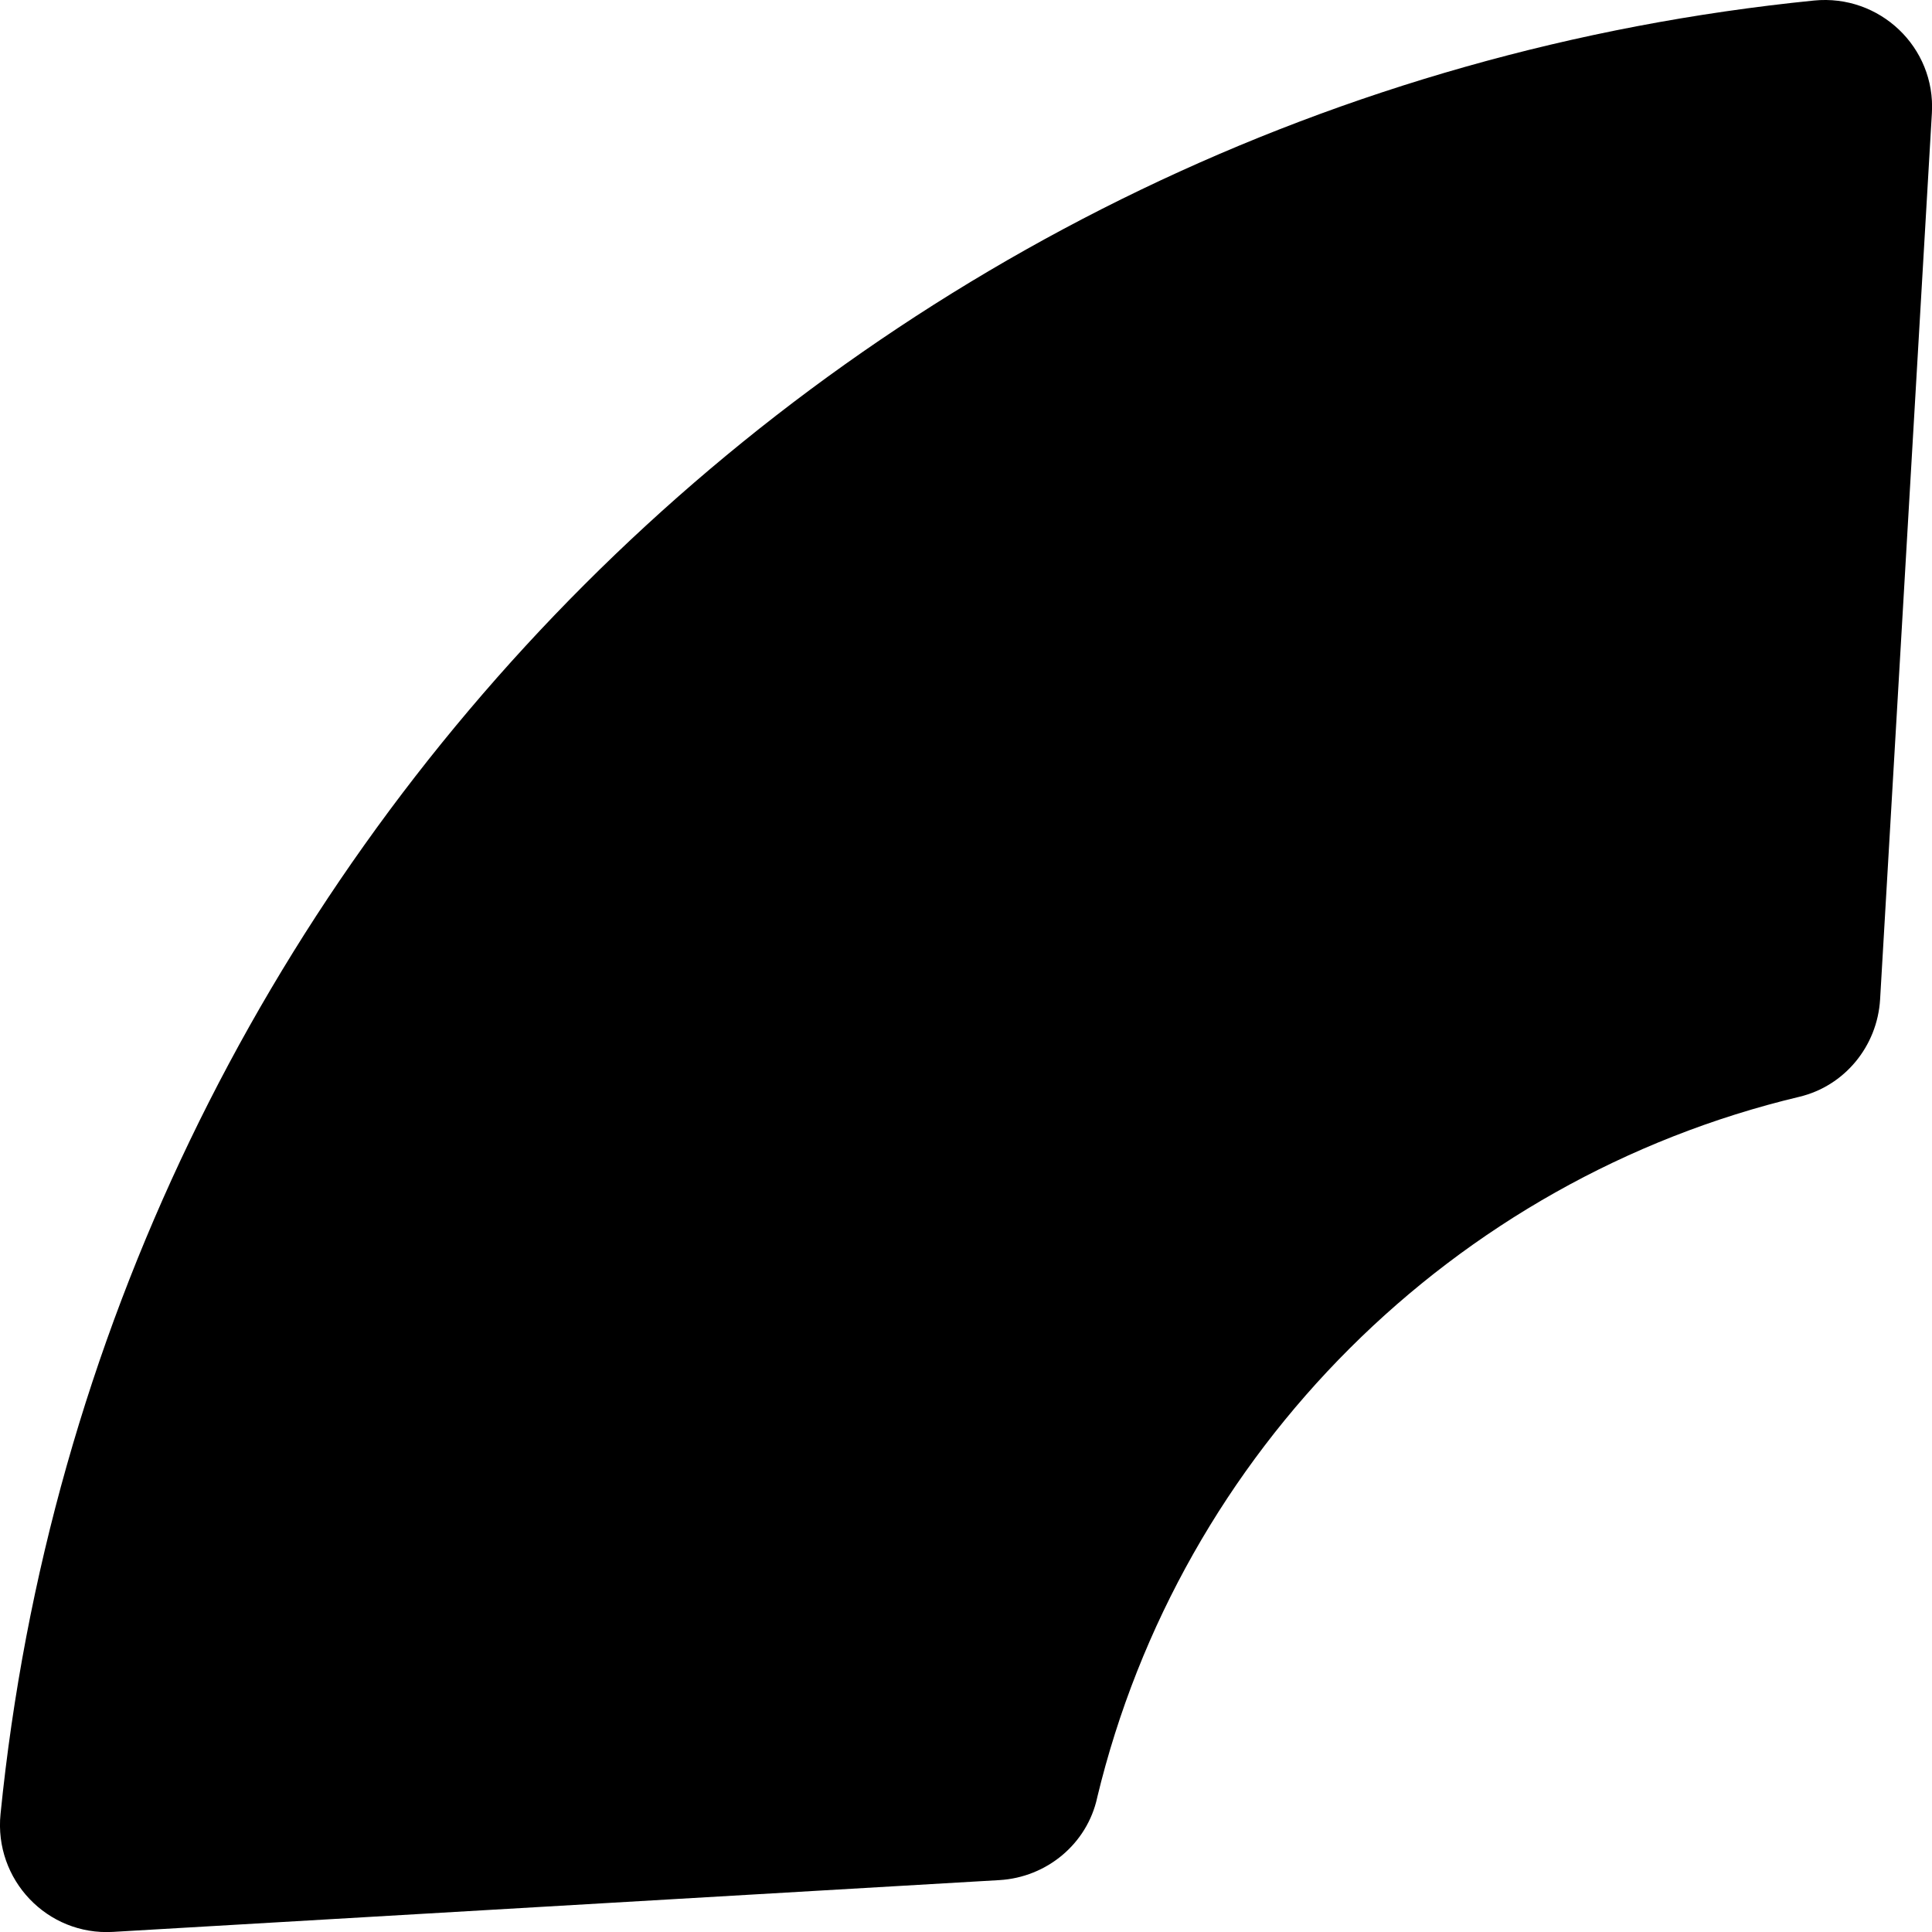 <?xml version="1.0" encoding="UTF-8"?>
<svg id="Capa_1" data-name="Capa 1" xmlns="http://www.w3.org/2000/svg" viewBox="0 0 180.93 180.93">
  <path d="m102.75,168.34h0c7.8-32.4,33.34-57.9,65.77-65.63h0c4.22-1.01,7.29-4.73,7.55-9.12l4.85-83.01c.36-6.16-4.9-11.14-11.04-10.53C80.28,9.05,9.05,80.28.05,169.88c-.62,6.14,4.36,11.4,10.53,11.04l83.01-4.85c4.45-.26,8.22-3.41,9.16-7.72h0Z"/>
</svg>